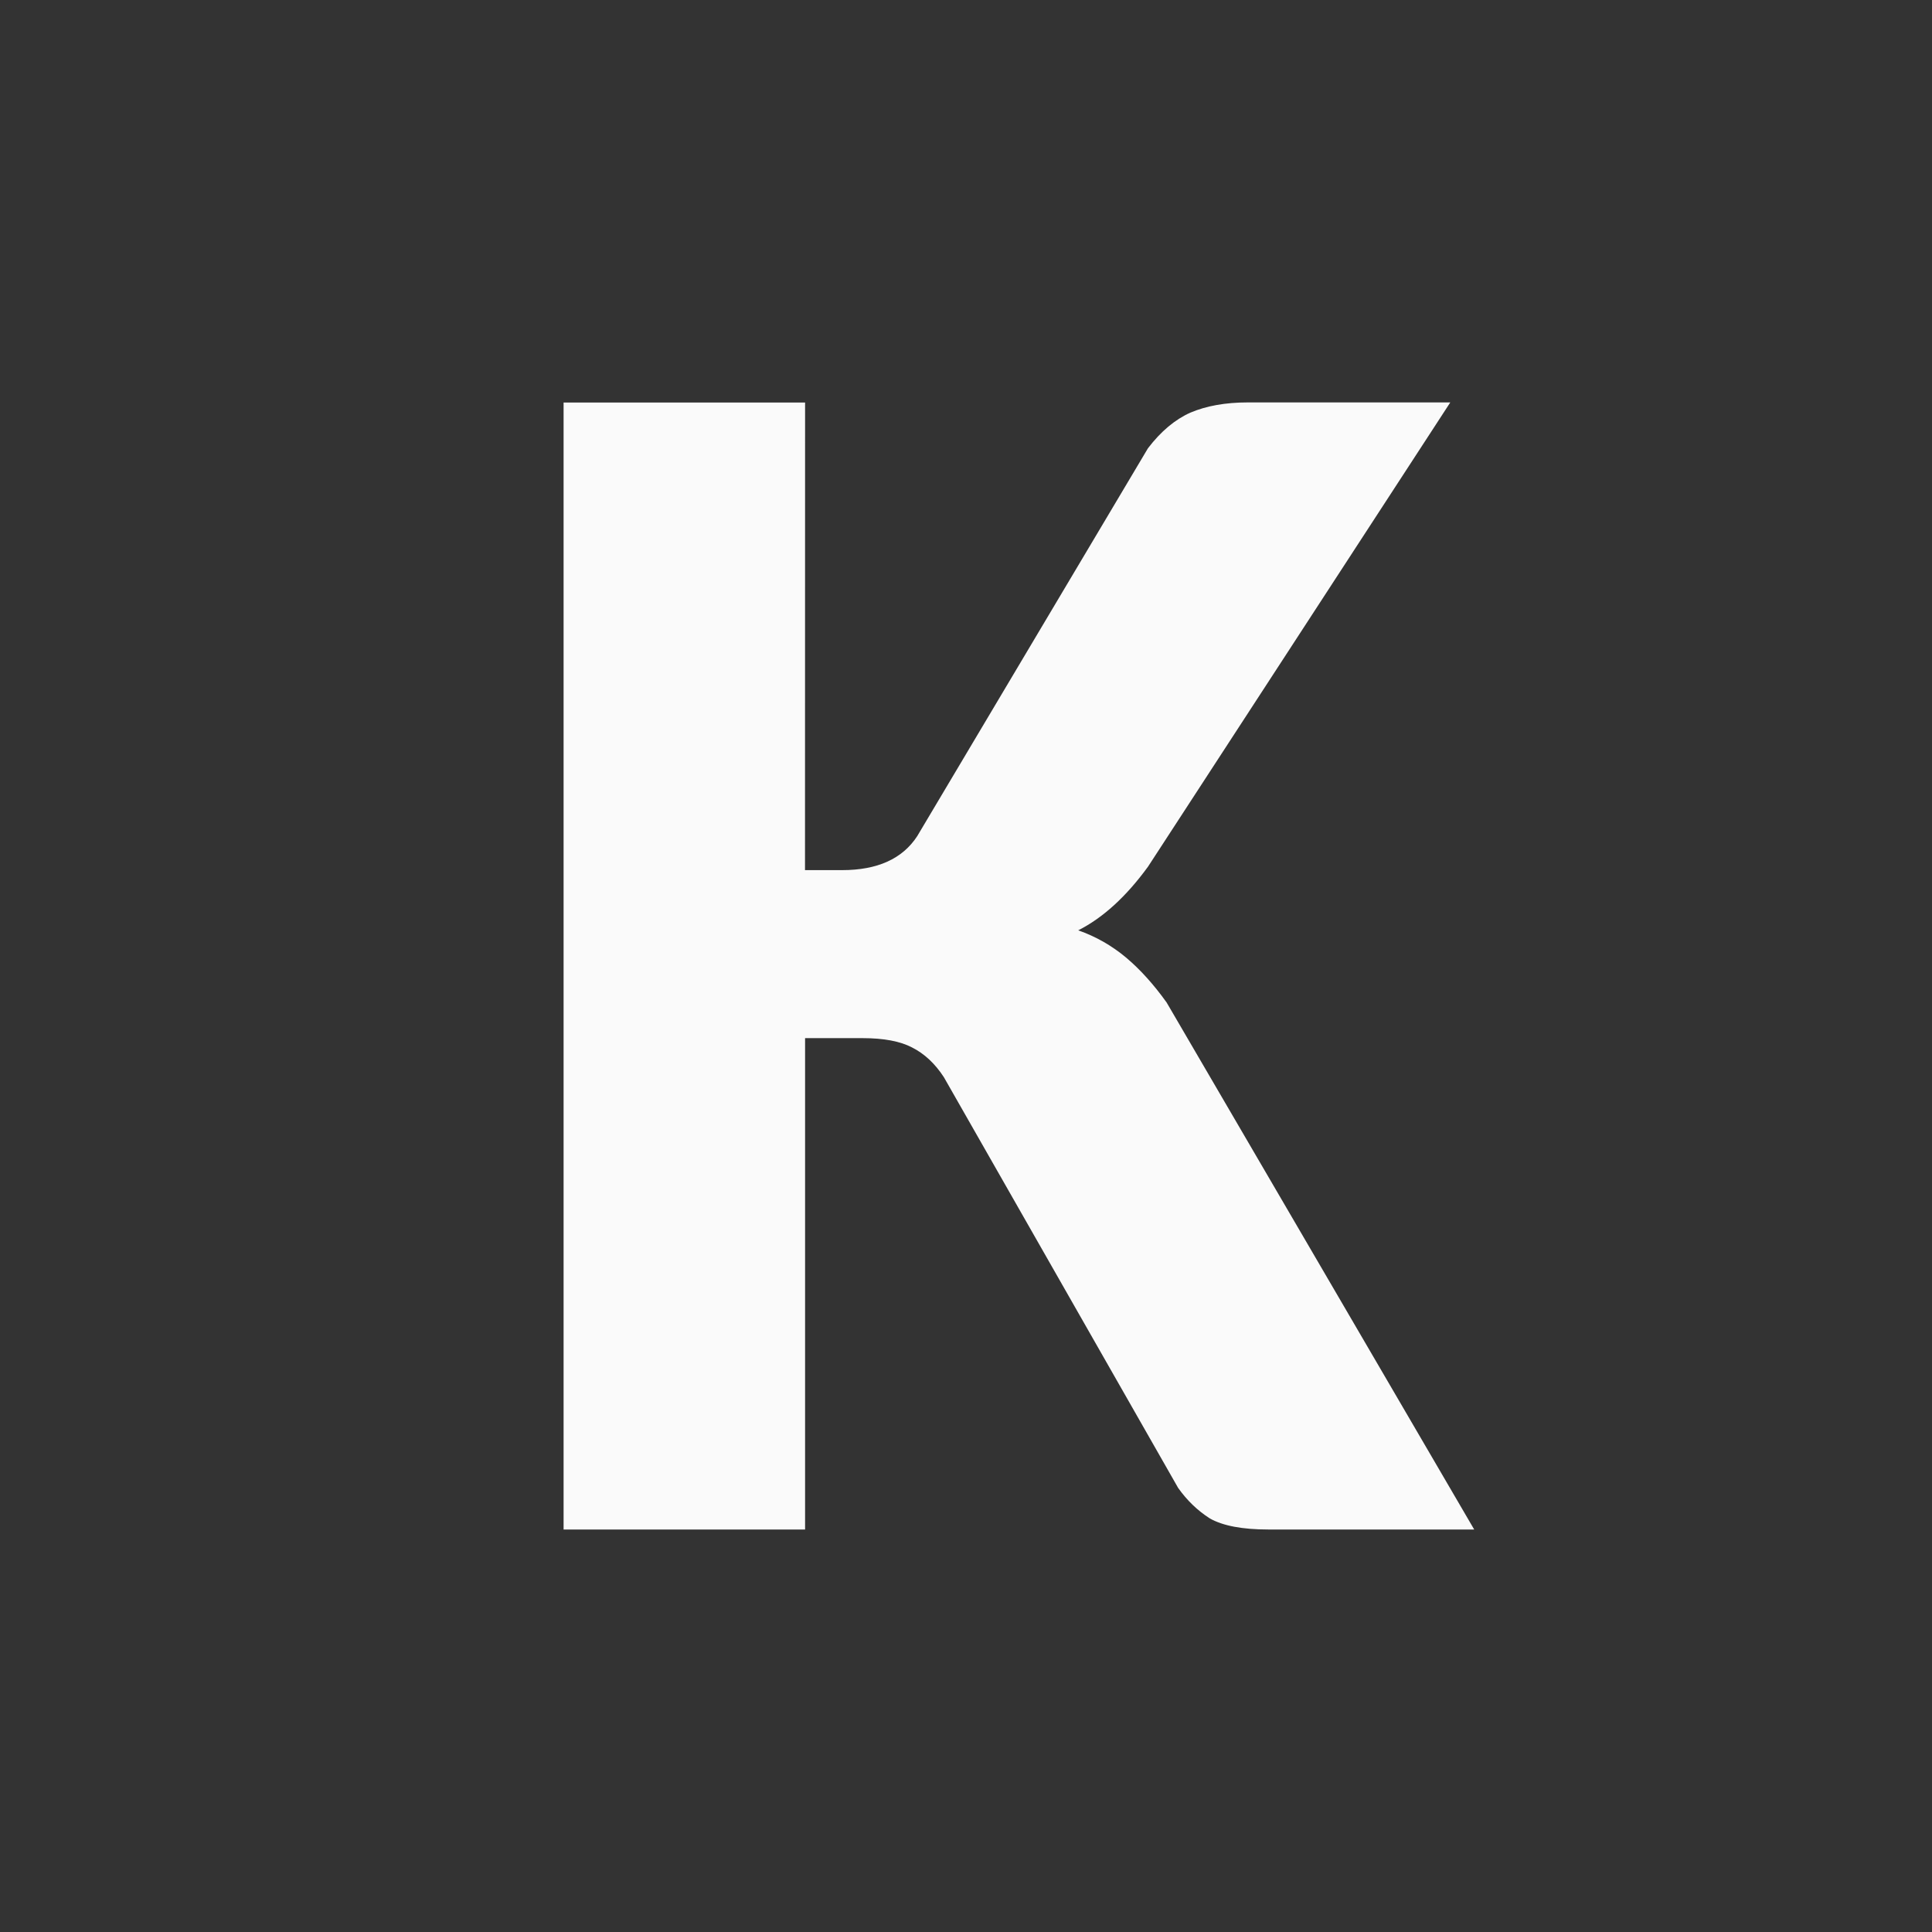 <svg viewBox="0 0 24 24" xmlns="http://www.w3.org/2000/svg"><rect x="0" y="0" width="24" height="24" fill="#333333" stroke="none"/><path d="m10 10.809h.461c.439 0 .75-.141.933-.422l2.866-4.818c.161-.211.337-.358.527-.443.198-.084.436-.127.714-.127h2.515l-3.755 5.767c-.271.372-.56.636-.867.791.22.077.417.19.593.337.176.148.344.334.505.559l3.821 6.547h-2.558c-.322 0-.564-.046-.725-.137-.154-.098-.285-.225-.395-.38l-2.91-5.102c-.11-.169-.242-.292-.395-.369-.146-.077-.351-.116-.615-.116h-.714v6.104h-3v-14h3z" fill="#fafafa" stroke-width=".7"/></svg>